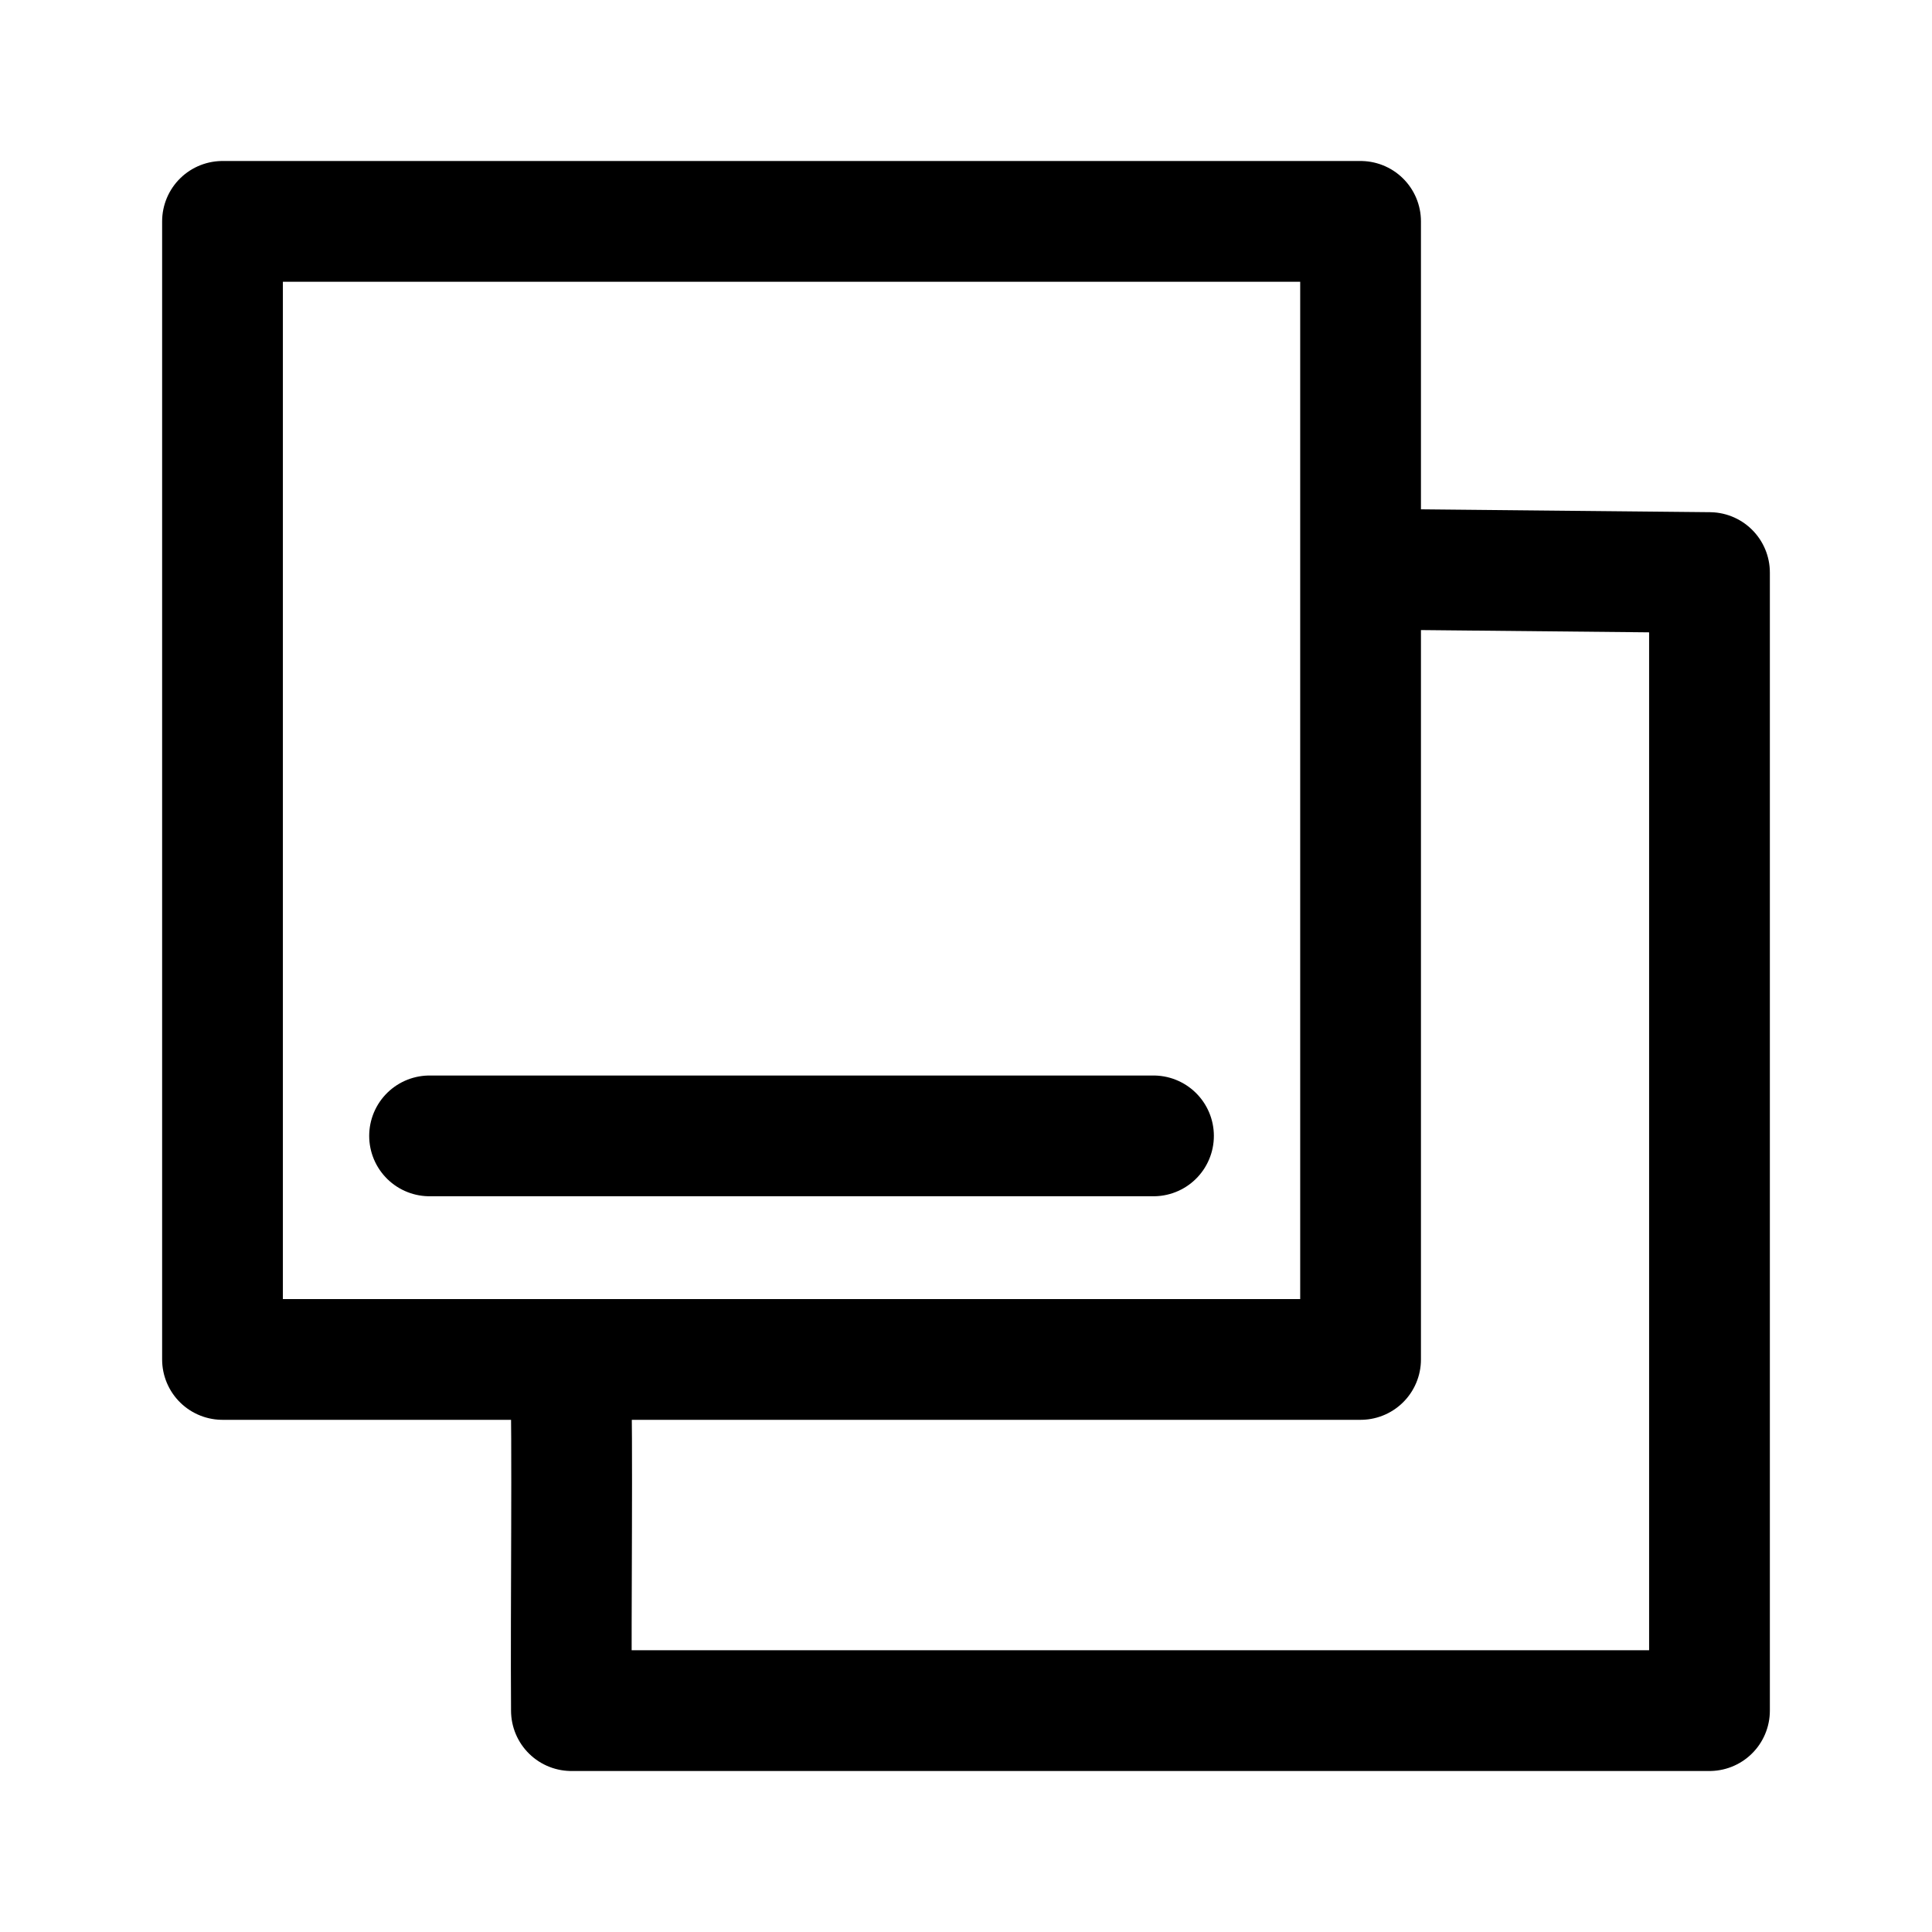 <svg xmlns="http://www.w3.org/2000/svg" width="192" height="192" viewBox="0 0 192 192"><path fill="none" stroke="#000" stroke-linecap="round" stroke-linejoin="round" stroke-width="12" d="M42.69 112.883h71.943M22.112 22h113.1v113.1h-113.1zM135.52 56.559l34.367.341V170h-113.1c-.075-10.712.143-25.92-.08-34.629"/></svg>